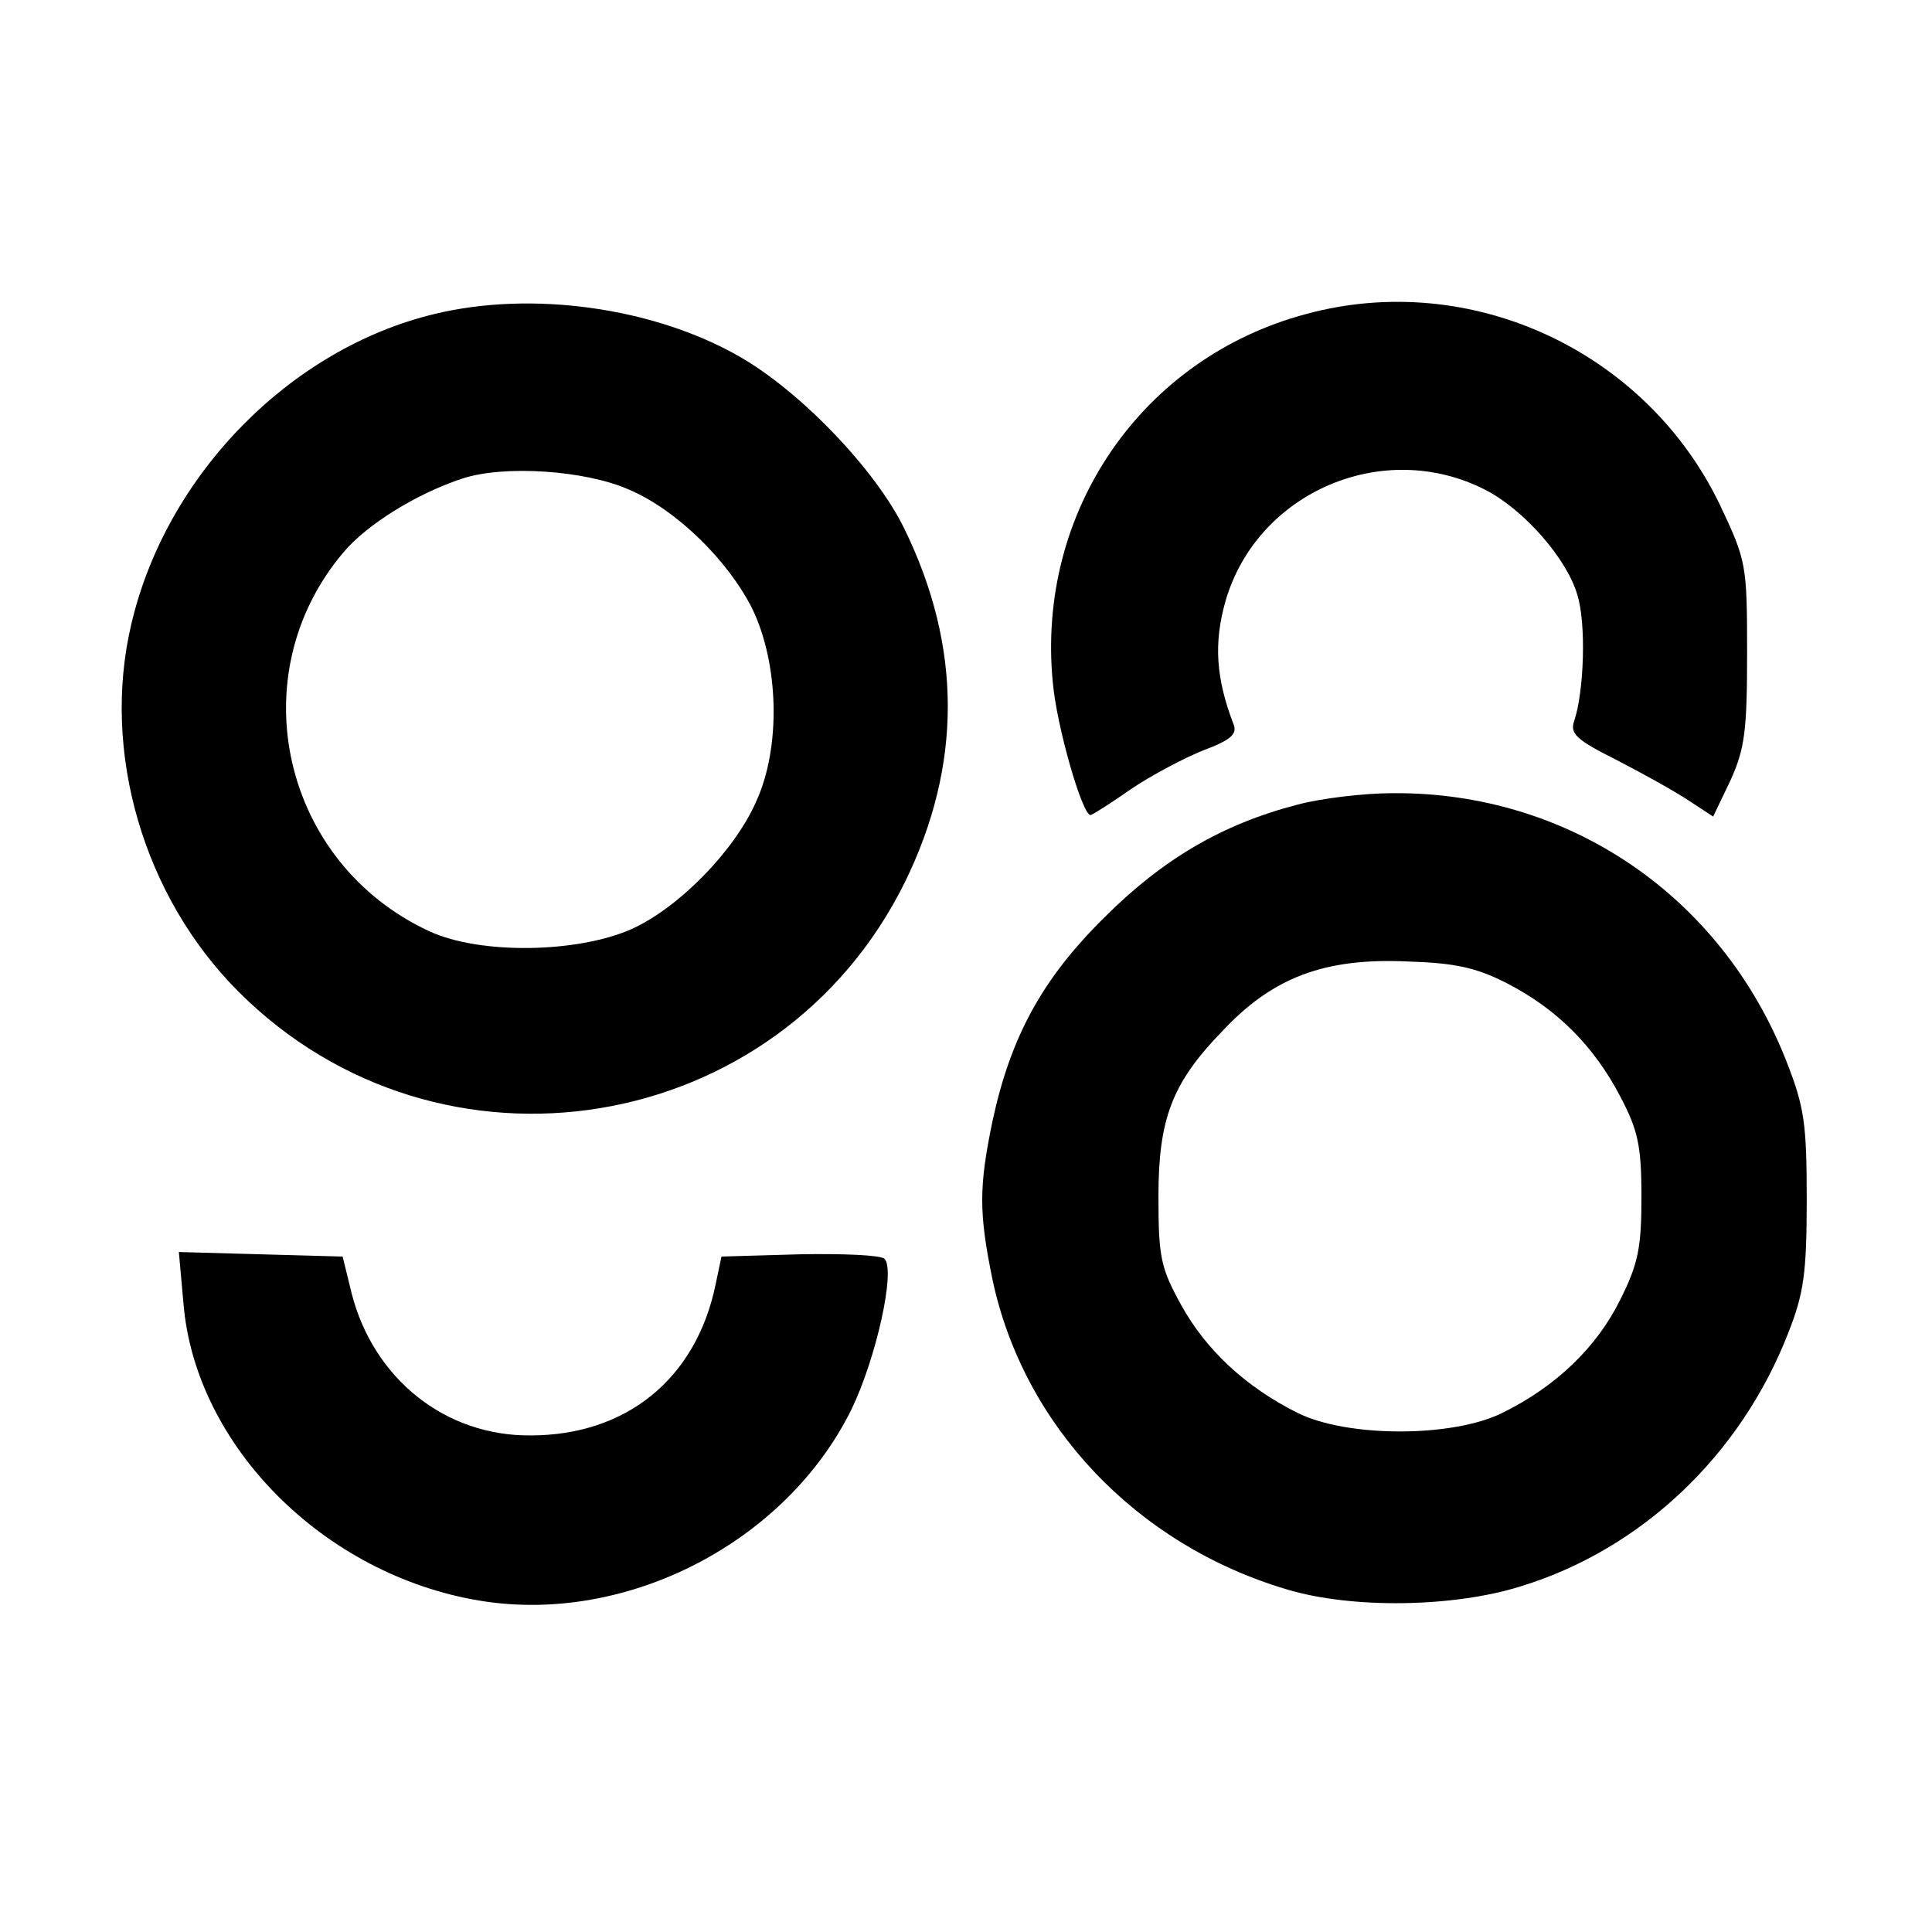 <?xml version="1.0" standalone="no"?>
<!DOCTYPE svg PUBLIC "-//W3C//DTD SVG 20010904//EN"
 "http://www.w3.org/TR/2001/REC-SVG-20010904/DTD/svg10.dtd">
<svg version="1.0" xmlns="http://www.w3.org/2000/svg"
 width="256pt" height="256pt" viewBox="0 0 256 256"
 preserveAspectRatio="xMidYMid meet">

<g transform="translate(0,256) scale(0.1,-0.1)"
fill="#000000" stroke="none">
<path d="M576 2144 c-192 -46 -356 -214 -402 -411 -40 -169 16 -361 142 -487
267 -267 716 -193 883 145 76 155 76 312 -1 469 -38 78 -138 182 -219 228
-114 65 -275 87 -403 56z m258 -233 c63 -27 131 -94 163 -158 35 -73 38 -183
5 -255 -29 -66 -103 -141 -165 -169 -72 -32 -201 -34 -268 -3 -195 90 -252
339 -114 502 31 37 97 78 158 98 55 18 163 11 221 -15z"/>
<path d="M1731 2144 c-218 -58 -358 -262 -336 -488 5 -58 39 -176 50 -176 2 0
26 15 53 34 28 19 72 42 97 52 35 13 44 21 40 33 -24 62 -27 109 -11 165 42
144 209 216 344 147 51 -26 108 -91 122 -139 12 -38 9 -128 -4 -167 -6 -17 2
-25 56 -52 35 -18 78 -42 96 -54 l32 -21 23 48 c19 42 22 66 22 169 0 117 -1
122 -36 196 -98 204 -330 312 -548 253z"/>
<path d="M1720 1494 c-101 -26 -180 -73 -257 -150 -82 -81 -124 -158 -148
-270 -18 -87 -18 -121 0 -209 41 -194 191 -352 390 -411 86 -26 221 -24 310 4
160 49 292 174 355 337 20 51 24 78 24 175 0 101 -3 123 -27 184 -86 219 -289
357 -522 355 -38 0 -95 -7 -125 -15z m277 -237 c66 -34 115 -83 150 -150 23
-44 28 -64 28 -132 0 -68 -4 -89 -28 -137 -31 -63 -85 -115 -156 -150 -66 -33
-206 -33 -272 0 -68 34 -121 83 -154 143 -27 49 -30 63 -30 144 0 102 18 150
84 218 67 72 136 98 246 93 63 -2 91 -8 132 -29z"/>
<path d="M243 834 c15 -189 186 -361 393 -395 194 -32 405 77 492 253 33 68
59 185 44 200 -5 5 -55 7 -112 6 l-104 -3 -8 -38 c-26 -124 -118 -199 -245
-199 -113 -1 -208 75 -237 188 l-12 49 -109 3 -108 3 6 -67z"/>
</g>
</svg>
